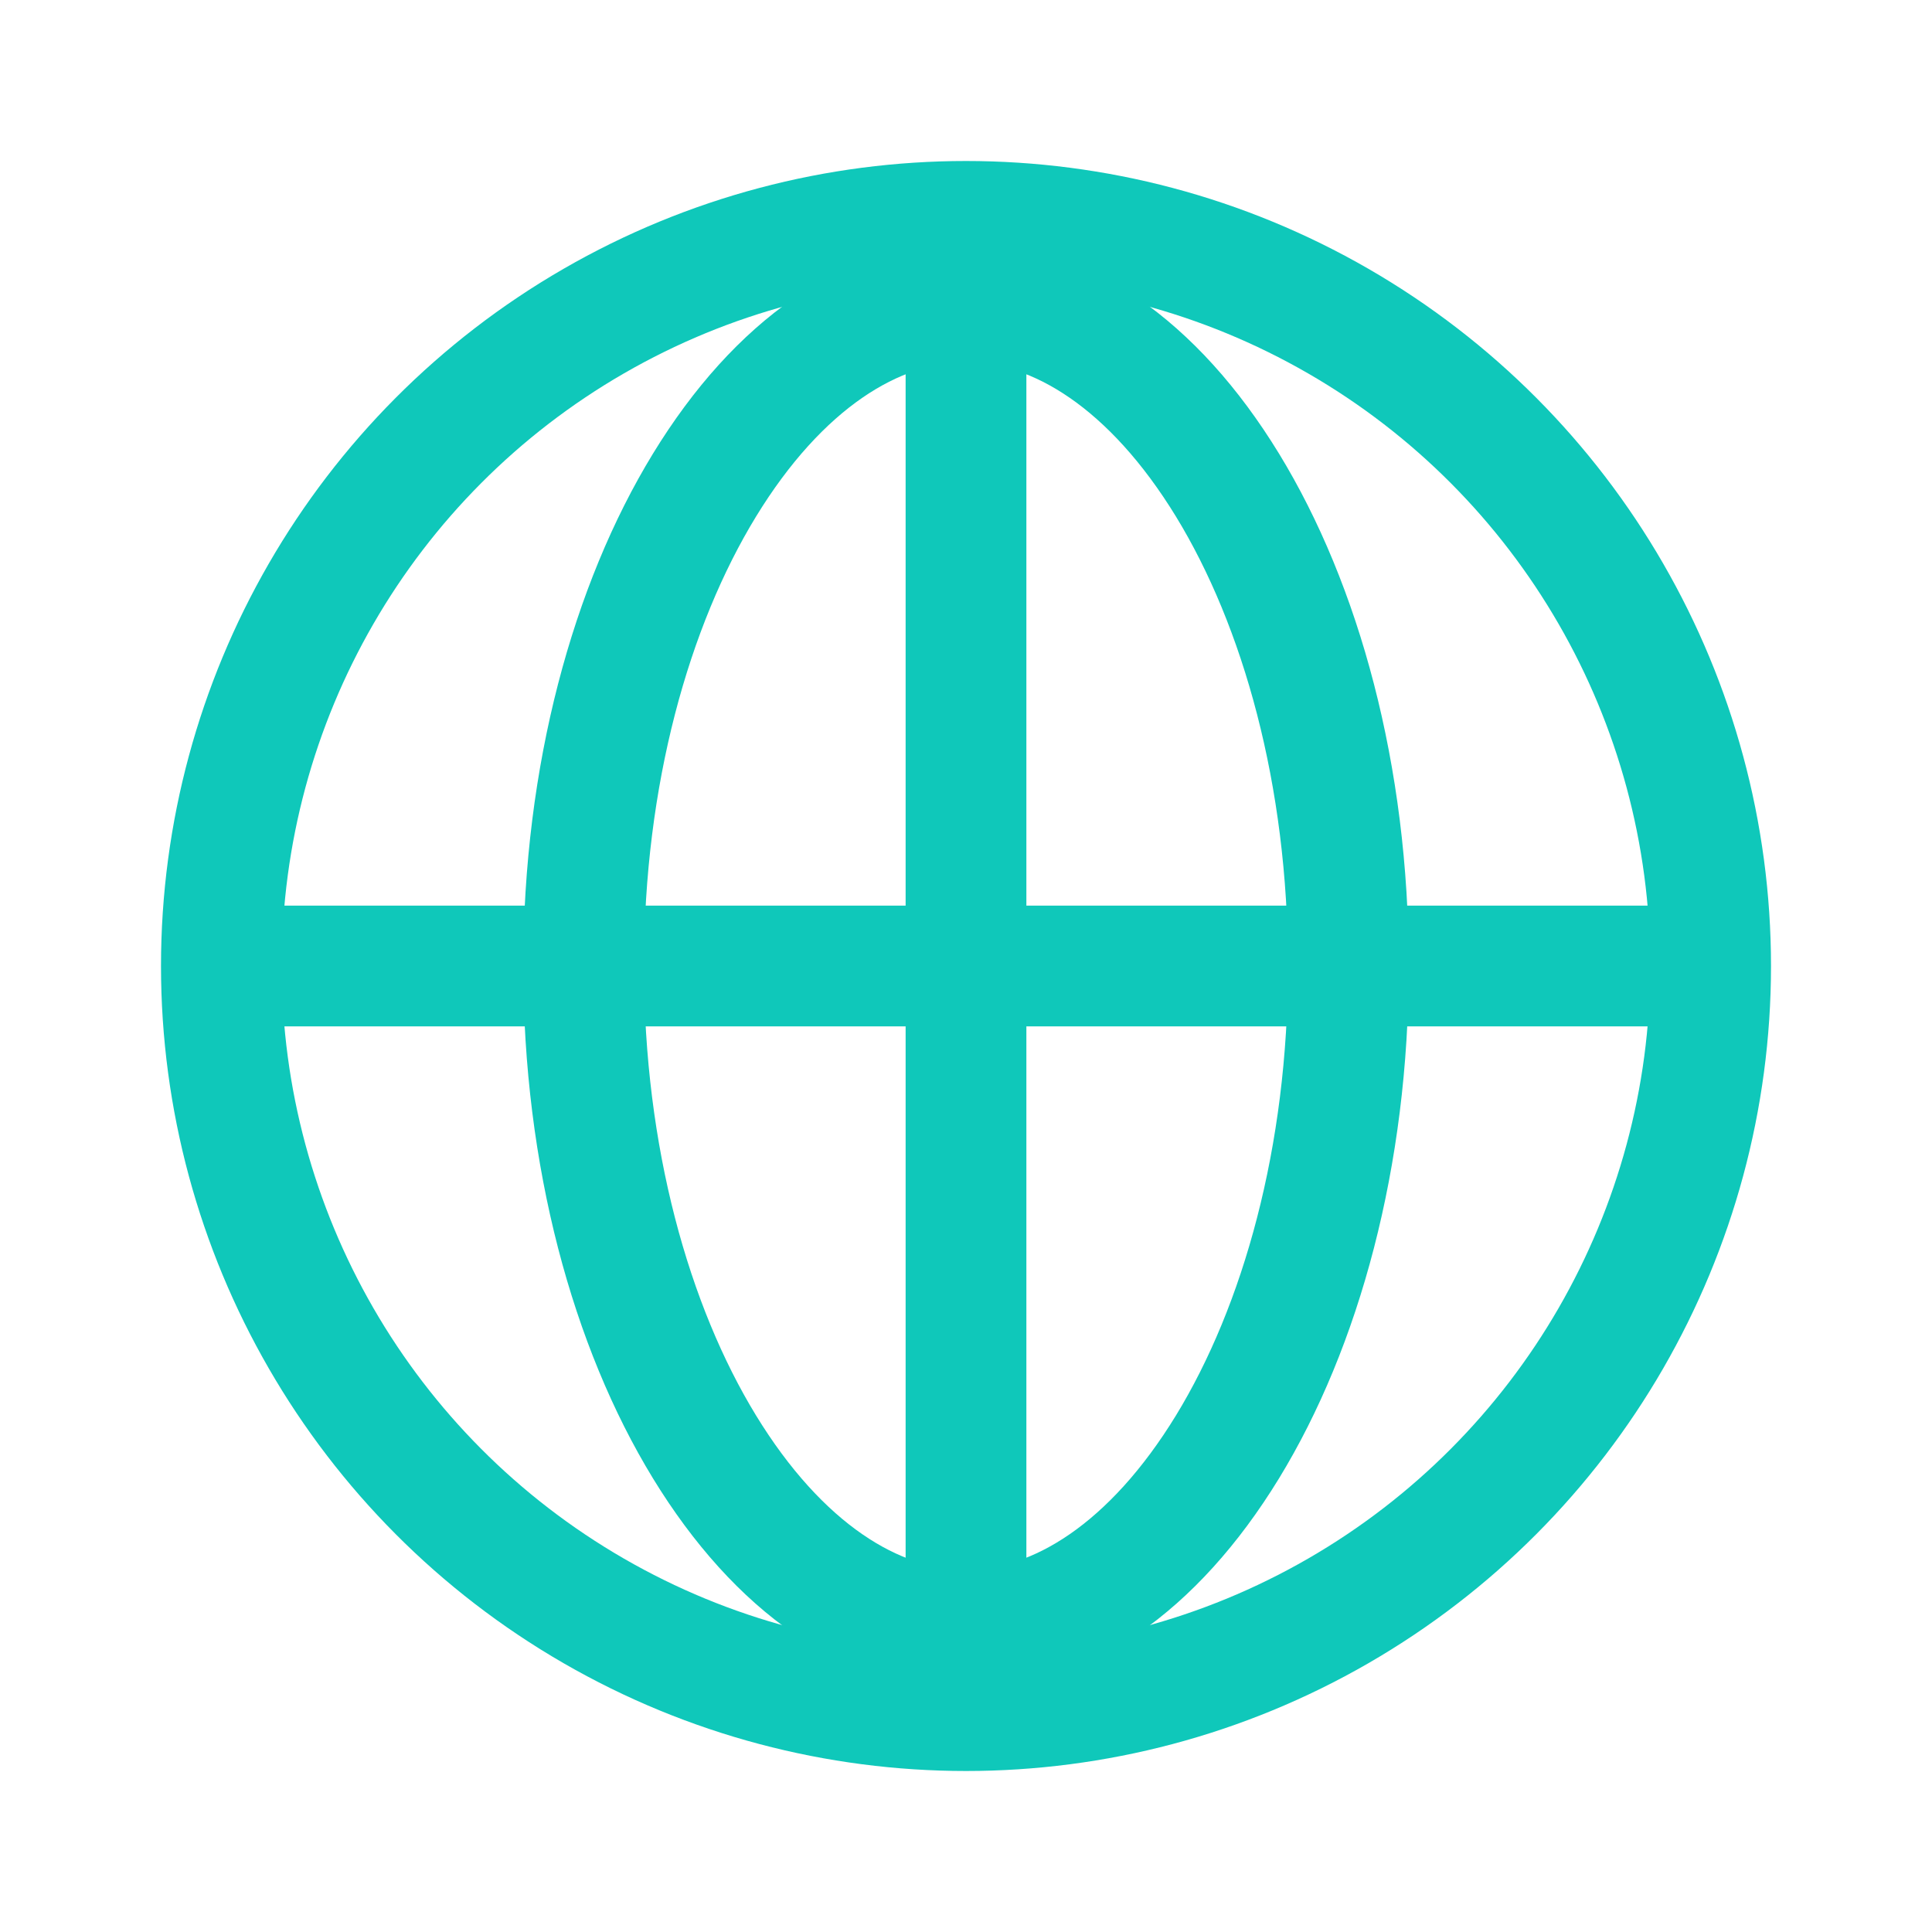 <svg width="24" height="24" viewBox="0 0 24 24" fill="none" xmlns="http://www.w3.org/2000/svg">
<circle cx="12" cy="12" r="9.25" stroke="#0FC8BA" stroke-width="1.5"/>
<path d="M12 3.75C13.159 3.75 14.329 4.522 15.249 6.027C16.161 7.52 16.75 9.63 16.75 12C16.75 14.37 16.161 16.48 15.249 17.973C14.329 19.478 13.159 20.25 12 20.25C10.841 20.25 9.671 19.478 8.751 17.973C7.839 16.48 7.25 14.37 7.25 12C7.25 9.63 7.839 7.52 8.751 6.027C9.671 4.522 10.841 3.75 12 3.75Z" stroke="#0FC8BA" stroke-width="1.5"/>
<rect x="3" y="11.25" width="18" height="1.5" fill="#0FC8BA"/>
<rect x="11.25" y="3" width="1.5" height="18" fill="#0FC8BA"/>
</svg>

